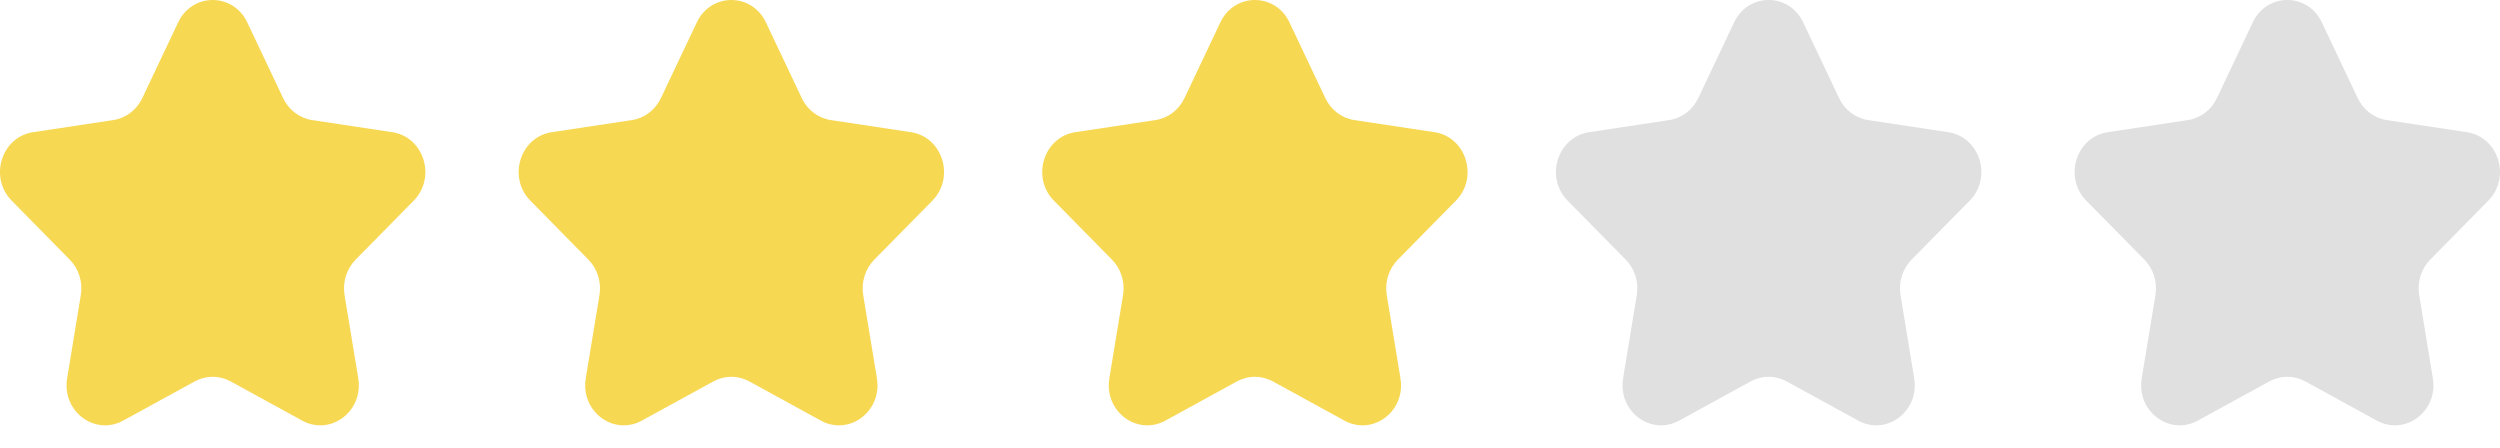<svg width="67" height="12" viewBox="0 0 67 12" fill="none" xmlns="http://www.w3.org/2000/svg">
<path fill-rule="evenodd" clip-rule="evenodd" d="M50.27 5.93C49.702 6.507 49.443 7.337 49.577 8.152L49.826 9.666L48.521 8.951C48.177 8.762 47.789 8.663 47.4 8.663C47.011 8.663 46.623 8.762 46.279 8.951L44.974 9.666L45.223 8.152C45.357 7.337 45.098 6.507 44.53 5.93L43.474 4.858L44.934 4.637C45.719 4.519 46.396 4.005 46.748 3.264L47.4 1.887L48.053 3.264C48.404 4.005 49.082 4.519 49.866 4.637L51.326 4.858L50.27 5.93Z" fill="#DADADA"/>
<path fill-rule="evenodd" clip-rule="evenodd" d="M52.788 5.377C53.4 4.755 53.062 3.672 52.216 3.543L50.065 3.218C49.728 3.167 49.437 2.947 49.288 2.63L48.325 0.599C48.136 0.2 47.768 0 47.4 0C47.032 0 46.664 0.2 46.474 0.599L45.513 2.63C45.362 2.947 45.072 3.167 44.736 3.218L42.585 3.543C41.738 3.672 41.4 4.755 42.012 5.377L43.569 6.958C43.812 7.205 43.924 7.56 43.866 7.909L43.498 10.141C43.384 10.836 43.914 11.4 44.515 11.4C44.674 11.4 44.838 11.361 44.996 11.275L46.92 10.221C47.07 10.139 47.235 10.097 47.4 10.097C47.565 10.097 47.73 10.139 47.88 10.221L49.804 11.275C49.962 11.361 50.126 11.4 50.285 11.4C50.886 11.4 51.416 10.836 51.301 10.141L50.934 7.909C50.877 7.56 50.987 7.205 51.231 6.958L52.788 5.377Z" fill="#E0E0E0"/>
<path fill-rule="evenodd" clip-rule="evenodd" d="M64.17 5.93C63.602 6.507 63.343 7.337 63.477 8.152L63.726 9.666L62.421 8.951C62.076 8.762 61.689 8.663 61.3 8.663C60.911 8.663 60.523 8.762 60.179 8.951L58.873 9.666L59.123 8.152C59.257 7.337 58.998 6.507 58.43 5.93L57.374 4.858L58.834 4.637C59.618 4.519 60.296 4.005 60.647 3.264L61.3 1.887L61.953 3.264C62.303 4.005 62.982 4.519 63.766 4.637L65.226 4.858L64.17 5.93Z" fill="#DADADA"/>
<path fill-rule="evenodd" clip-rule="evenodd" d="M66.687 5.377C67.299 4.755 66.962 3.672 66.115 3.543L63.964 3.218C63.628 3.167 63.337 2.947 63.187 2.63L62.225 0.599C62.036 0.2 61.668 0 61.3 0C60.932 0 60.563 0.2 60.374 0.599L59.413 2.63C59.262 2.947 58.971 3.167 58.636 3.218L56.484 3.543C55.638 3.672 55.3 4.755 55.912 5.377L57.469 6.958C57.712 7.205 57.823 7.56 57.766 7.909L57.398 10.141C57.283 10.836 57.814 11.4 58.415 11.4C58.574 11.4 58.738 11.361 58.896 11.275L60.819 10.221C60.97 10.139 61.135 10.097 61.3 10.097C61.465 10.097 61.629 10.139 61.78 10.221L63.704 11.275C63.862 11.361 64.026 11.4 64.184 11.4C64.786 11.4 65.316 10.836 65.201 10.141L64.834 7.909C64.776 7.56 64.887 7.205 65.13 6.958L66.687 5.377Z" fill="#E0E0E0"/>
<path fill-rule="evenodd" clip-rule="evenodd" d="M9.531 6.958C9.288 7.205 9.177 7.56 9.234 7.909L9.602 10.141C9.716 10.836 9.186 11.4 8.585 11.4C8.426 11.4 8.263 11.361 8.104 11.275L6.18 10.221C6.03 10.139 5.865 10.098 5.7 10.098C5.535 10.098 5.37 10.139 5.22 10.221L3.296 11.275C3.138 11.361 2.974 11.4 2.816 11.4C2.214 11.4 1.684 10.836 1.799 10.141L2.166 7.909C2.223 7.56 2.113 7.205 1.869 6.958L0.313 5.377C-0.3 4.755 0.038 3.672 0.884 3.543L3.036 3.218C3.372 3.167 3.663 2.947 3.813 2.63L4.775 0.599C4.964 0.2 5.332 0 5.7 0C6.068 0 6.436 0.2 6.626 0.599L7.588 2.63C7.738 2.947 8.028 3.167 8.365 3.218L10.516 3.543C11.362 3.672 11.7 4.755 11.088 5.377L9.531 6.958Z" fill="#F7D852"/>
<path fill-rule="evenodd" clip-rule="evenodd" d="M23.431 6.958C23.188 7.205 23.077 7.56 23.134 7.909L23.502 10.141C23.616 10.836 23.086 11.4 22.485 11.4C22.326 11.4 22.163 11.361 22.004 11.275L20.08 10.221C19.93 10.139 19.765 10.098 19.6 10.098C19.435 10.098 19.27 10.139 19.12 10.221L17.196 11.275C17.038 11.361 16.874 11.4 16.715 11.4C16.114 11.4 15.584 10.836 15.698 10.141L16.066 7.909C16.123 7.56 16.013 7.205 15.769 6.958L14.213 5.377C13.6 4.755 13.938 3.672 14.784 3.543L16.936 3.218C17.272 3.167 17.562 2.947 17.712 2.63L18.675 0.599C18.864 0.2 19.232 0 19.6 0C19.968 0 20.336 0.2 20.526 0.599L21.488 2.63C21.638 2.947 21.928 3.167 22.265 3.218L24.416 3.543C25.262 3.672 25.6 4.755 24.988 5.377L23.431 6.958Z" fill="#F7D852"/>
<path fill-rule="evenodd" clip-rule="evenodd" d="M37.462 6.958C37.219 7.205 37.108 7.56 37.165 7.909L37.533 10.141C37.648 10.836 37.117 11.4 36.516 11.4C36.358 11.4 36.194 11.361 36.036 11.275L34.112 10.221C33.961 10.139 33.797 10.098 33.631 10.098C33.466 10.098 33.302 10.139 33.151 10.221L31.227 11.275C31.069 11.361 30.905 11.4 30.747 11.4C30.145 11.4 29.615 10.836 29.73 10.141L30.098 7.909C30.155 7.56 30.044 7.205 29.801 6.958L28.244 5.377C27.632 4.755 27.97 3.672 28.816 3.543L30.967 3.218C31.303 3.167 31.594 2.947 31.744 2.63L32.706 0.599C32.895 0.2 33.264 0 33.631 0C33.999 0 34.368 0.2 34.557 0.599L35.519 2.63C35.669 2.947 35.96 3.167 36.296 3.218L38.447 3.543C39.293 3.672 39.631 4.755 39.019 5.377L37.462 6.958Z" fill="#F7D852"/>
</svg>
